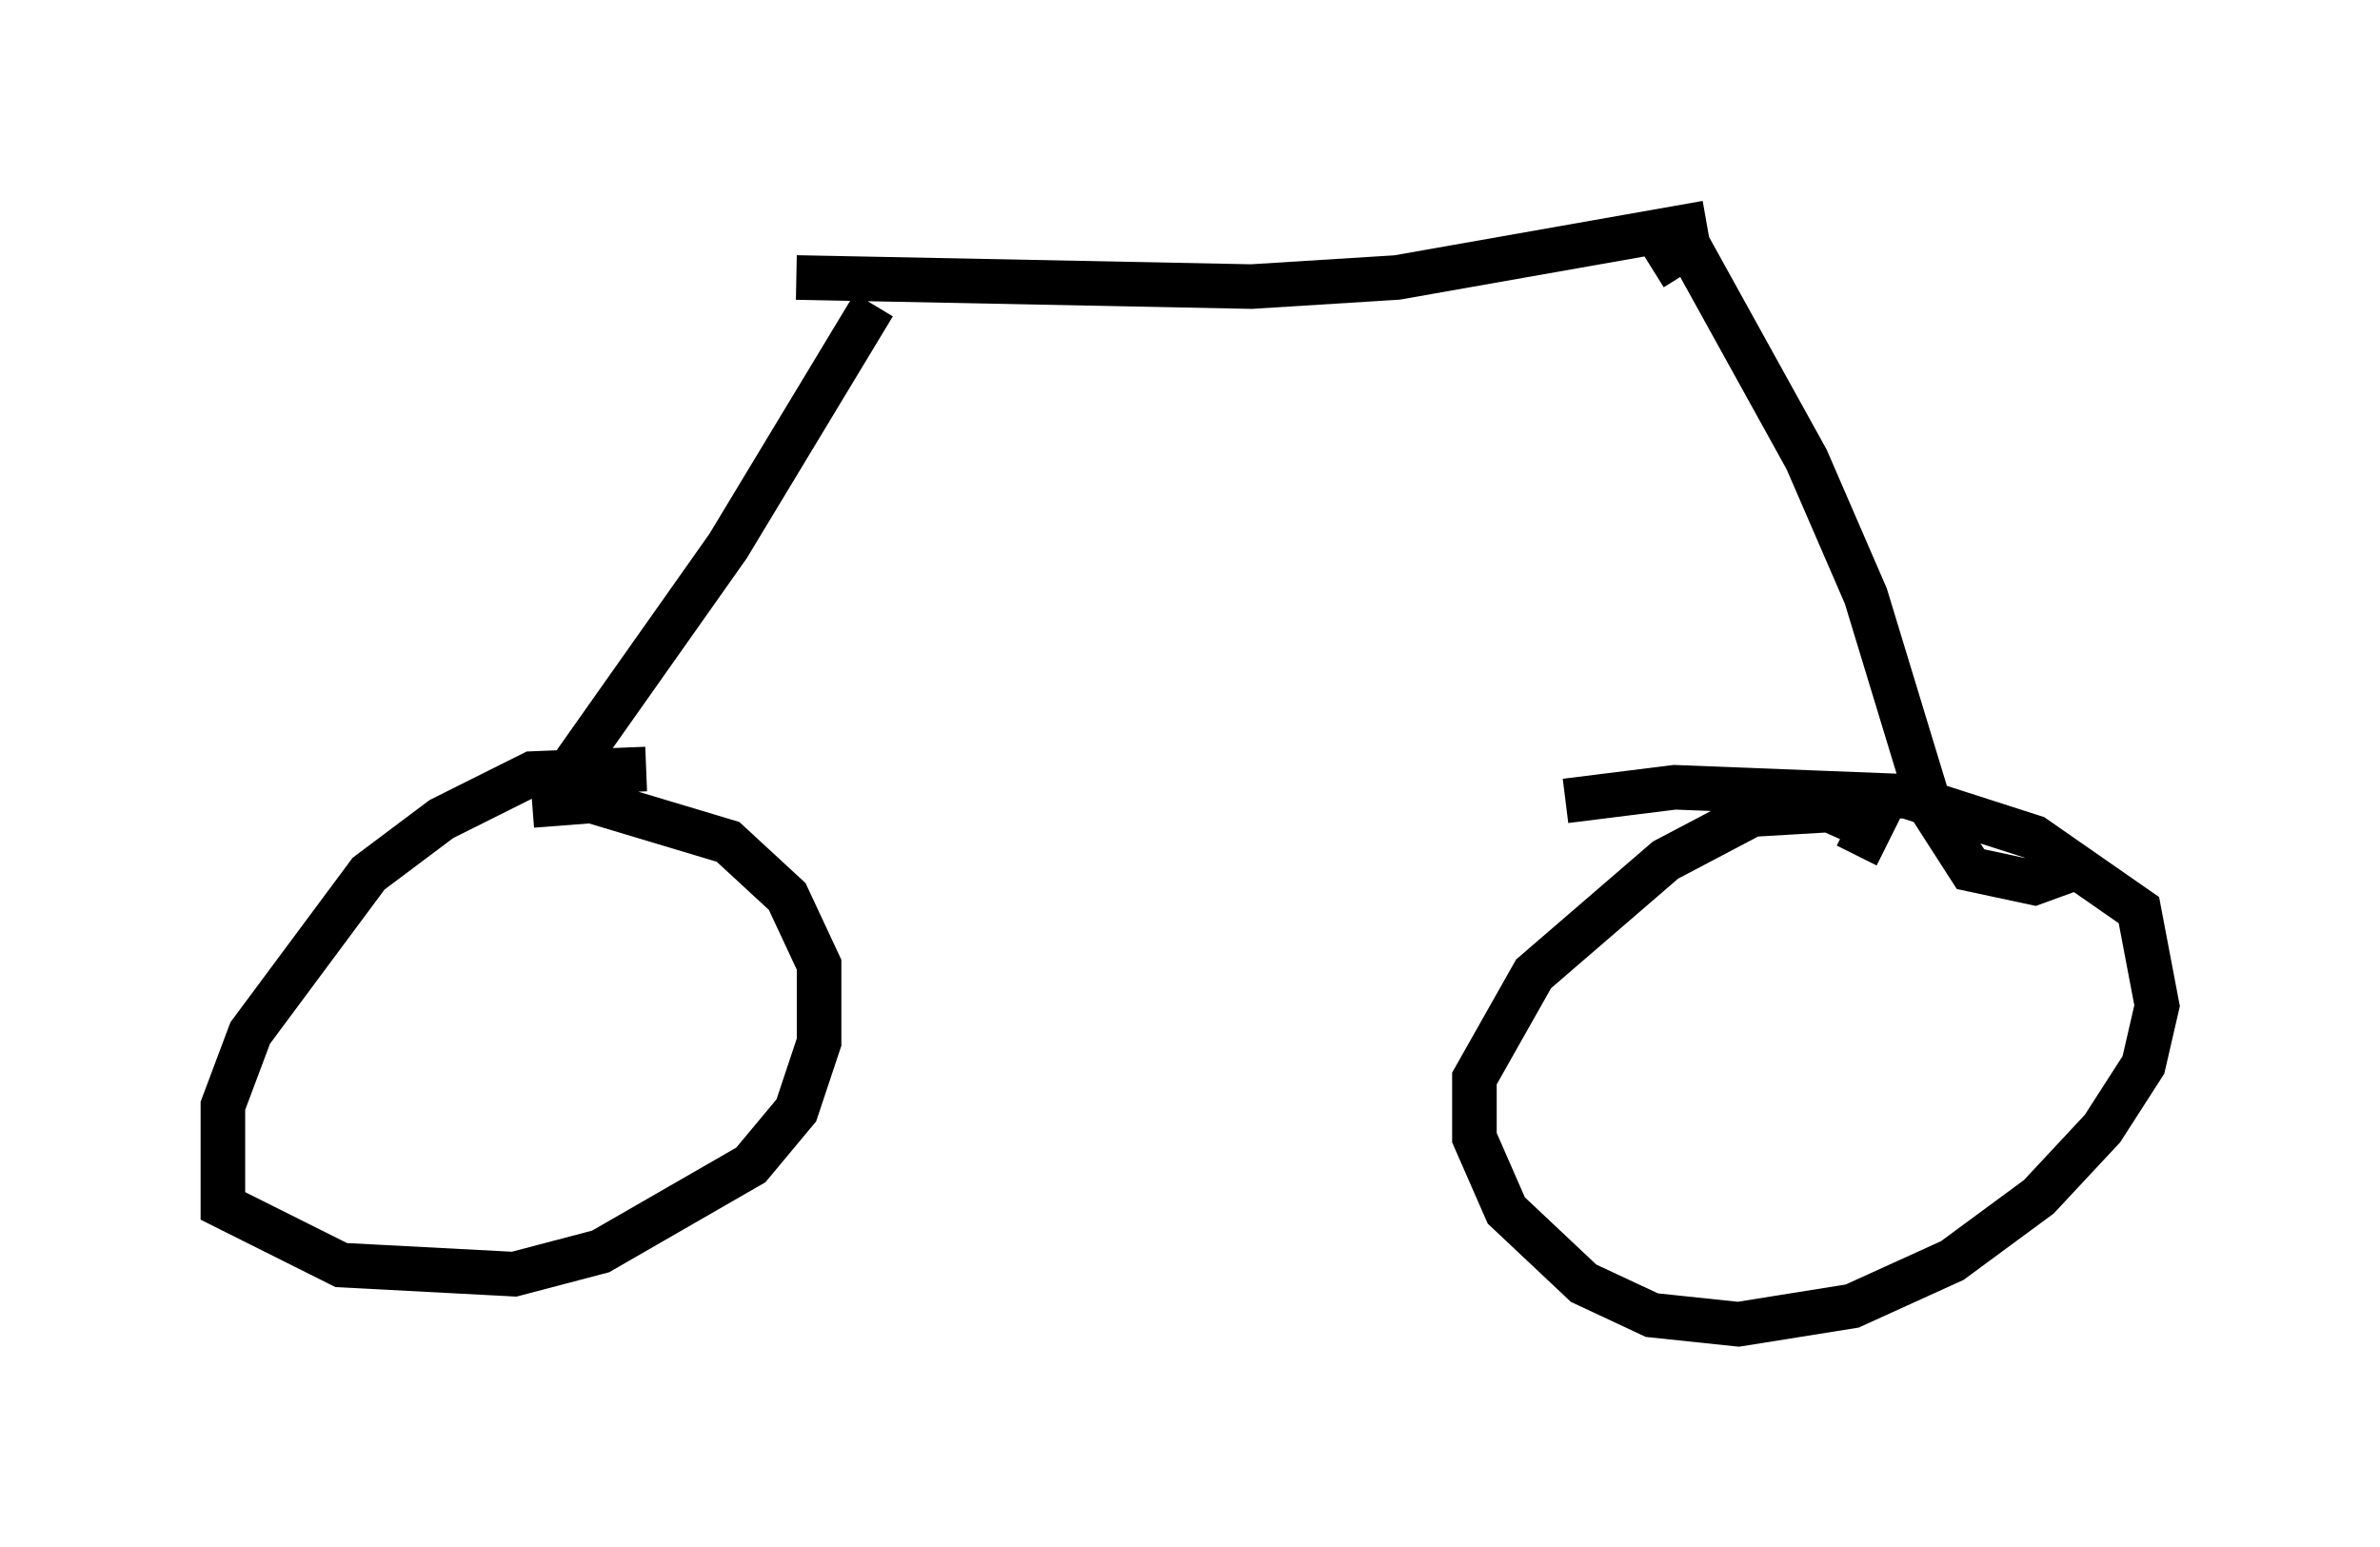 <?xml version="1.0" encoding="utf-8" ?>
<svg baseProfile="full" height="34.704" version="1.1" width="53.386" xmlns="http://www.w3.org/2000/svg" xmlns:ev="http://www.w3.org/2001/xml-events" xmlns:xlink="http://www.w3.org/1999/xlink"><defs /><rect fill="white" height="34.704" width="53.386" x="0" y="0" /><path d="M15.923, 17.658 m-1.429, -0.408 l-2.552, 0.102 -2.042, 1.021 l-1.633, 1.225 -2.654, 3.573 l-0.613, 1.633 0.0, 2.246 l2.654, 1.327 3.879, 0.204 l1.94, -0.51 3.369, -1.94 l1.021, -1.225 0.51, -1.531 l0.0, -1.735 -0.715, -1.531 l-1.327, -1.225 -3.063, -0.919 l-1.327, 0.102 m29.707, 1.123 l0.306, -0.613 -0.919, -0.408 l-1.735, 0.102 -1.94, 1.021 l-2.96, 2.552 -1.327, 2.348 l0.0, 1.327 0.715, 1.633 l1.735, 1.633 1.531, 0.715 l1.94, 0.204 2.552, -0.408 l2.246, -1.021 1.94, -1.429 l1.429, -1.531 0.919, -1.429 l0.306, -1.327 -0.408, -2.144 l-2.348, -1.633 -2.858, -0.919 l-5.206, -0.204 -2.45, 0.306 m-22.459, 0.102 l0.0, -0.613 3.675, -5.206 l3.267, -5.41 m27.154, 12.556 l-1.123, 0.408 -1.429, -0.306 l-0.919, -1.429 -1.429, -4.696 l-1.327, -3.063 -2.654, -4.798 l-0.817, 0.51 m-19.192, 0.204 l10.208, 0.204 3.267, -0.204 l6.942, -1.225 " fill="none" stroke="black" stroke-width="1" /></svg>